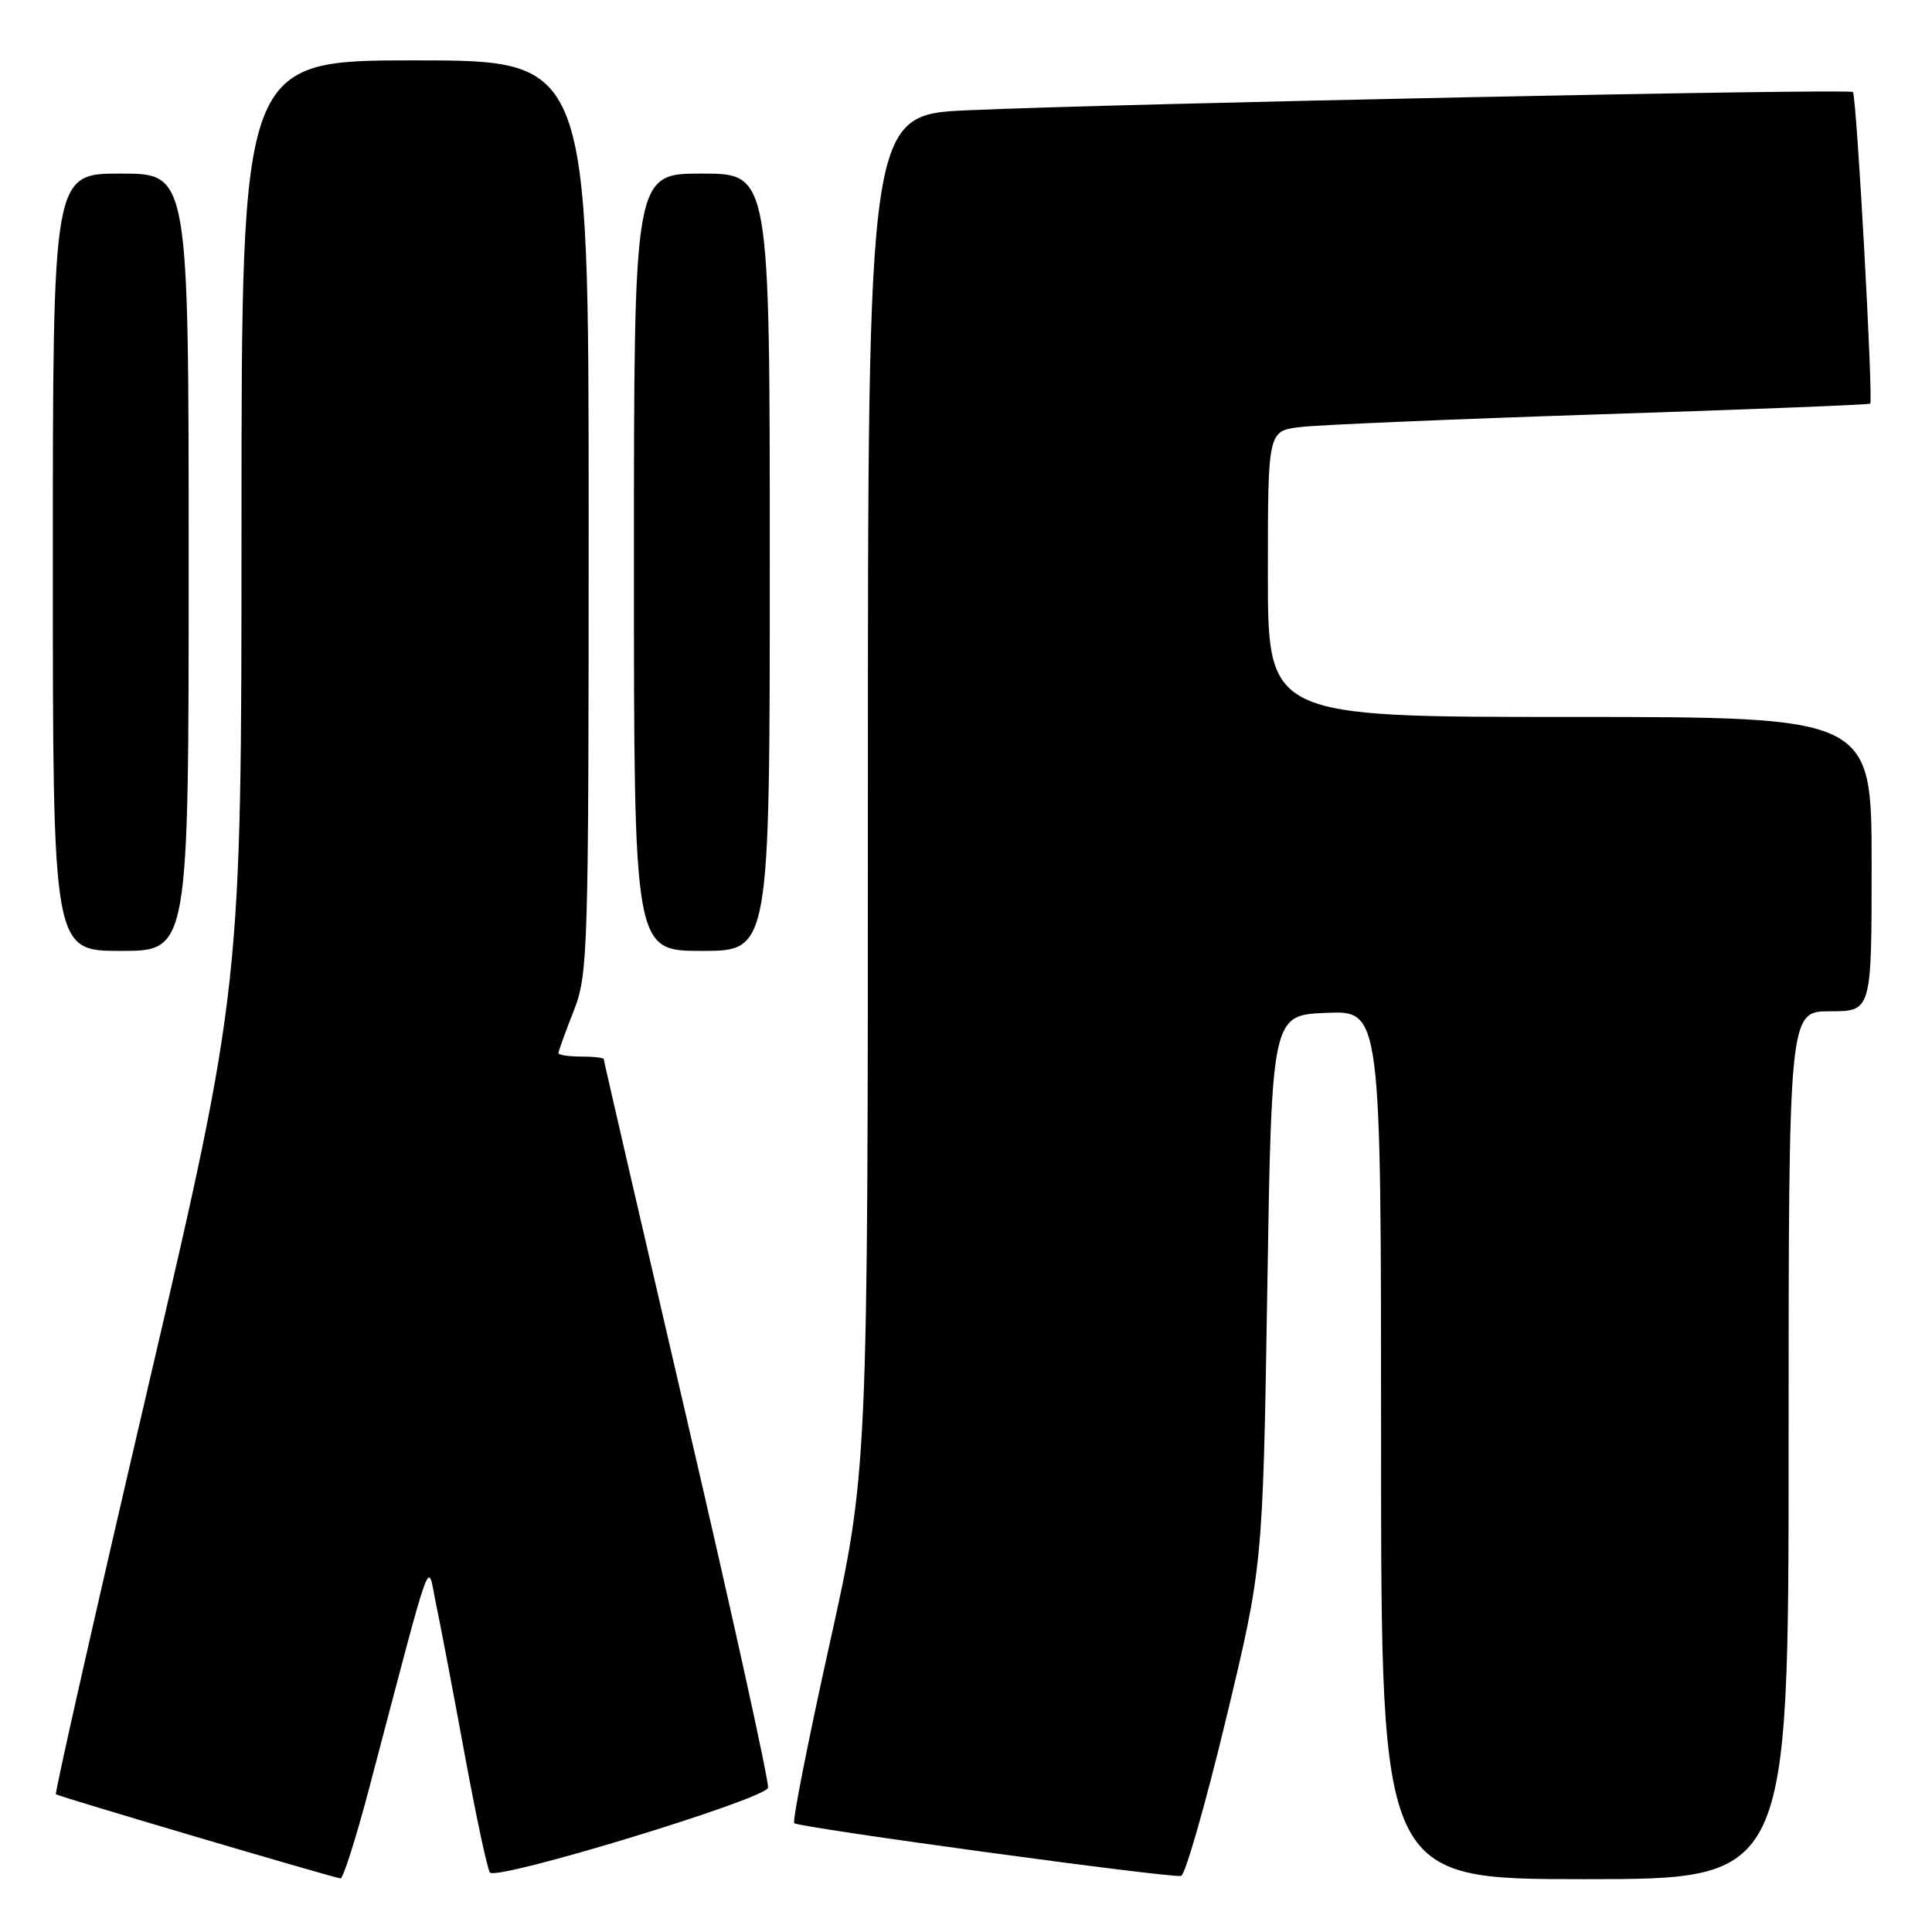 <?xml version="1.0" encoding="UTF-8" standalone="no"?>
<!DOCTYPE svg PUBLIC "-//W3C//DTD SVG 1.1//EN" "http://www.w3.org/Graphics/SVG/1.1/DTD/svg11.dtd" >
<svg xmlns="http://www.w3.org/2000/svg" xmlns:xlink="http://www.w3.org/1999/xlink" version="1.1" viewBox="0 0 256 256">
 <g >
 <path fill="currentColor"
d=" M 48.97 236.75 C 57.58 204.11 56.58 206.87 57.77 212.50 C 58.35 215.25 60.06 224.25 61.58 232.50 C 63.10 240.75 64.60 247.78 64.92 248.12 C 65.94 249.21 101.48 238.38 101.77 236.88 C 101.92 236.12 97.09 214.17 91.02 188.09 C 84.96 162.02 80.00 140.53 80.00 140.34 C 80.00 140.15 78.65 140.00 77.00 140.00 C 75.35 140.00 74.00 139.79 74.00 139.54 C 74.00 139.28 74.90 136.79 76.00 134.00 C 77.92 129.12 78.00 126.57 78.00 68.46 C 78.00 8.00 78.00 8.00 55.00 8.00 C 32.00 8.00 32.00 8.00 32.00 69.36 C 32.00 130.73 32.00 130.73 19.55 184.08 C 12.70 213.42 7.24 237.57 7.41 237.75 C 7.70 238.03 43.59 248.64 45.12 248.90 C 45.46 248.95 47.20 243.49 48.97 236.75 Z  M 162.42 227.92 C 167.33 207.50 167.33 207.50 167.92 171.00 C 168.50 134.50 168.50 134.50 175.75 134.21 C 183.00 133.91 183.00 133.91 183.00 191.46 C 183.00 249.00 183.00 249.00 210.00 249.00 C 237.00 249.00 237.00 249.00 237.00 191.50 C 237.00 134.00 237.00 134.00 242.50 134.00 C 248.00 134.00 248.00 134.00 248.00 114.50 C 248.00 95.00 248.00 95.00 208.00 95.00 C 168.00 95.00 168.00 95.00 168.00 76.06 C 168.00 57.12 168.00 57.12 172.25 56.59 C 174.59 56.30 192.47 55.54 212.00 54.90 C 231.53 54.27 247.64 53.63 247.81 53.48 C 248.24 53.11 246.01 12.68 245.52 12.19 C 245.06 11.72 147.89 13.73 128.25 14.61 C 115.00 15.20 115.00 15.20 115.00 105.09 C 115.00 194.98 115.00 194.98 109.88 218.04 C 107.07 230.72 104.98 241.32 105.24 241.58 C 105.83 242.16 155.11 248.88 156.50 248.57 C 157.05 248.44 159.71 239.15 162.42 227.92 Z  M 25.00 74.50 C 25.00 23.00 25.00 23.00 16.00 23.00 C 7.00 23.00 7.00 23.00 7.00 74.50 C 7.00 126.00 7.00 126.00 16.00 126.00 C 25.00 126.00 25.00 126.00 25.00 74.50 Z  M 102.00 74.50 C 102.00 23.00 102.00 23.00 93.00 23.00 C 84.00 23.00 84.00 23.00 84.00 74.50 C 84.00 126.00 84.00 126.00 93.00 126.00 C 102.00 126.00 102.00 126.00 102.00 74.50 Z "/>
</g>
</svg>